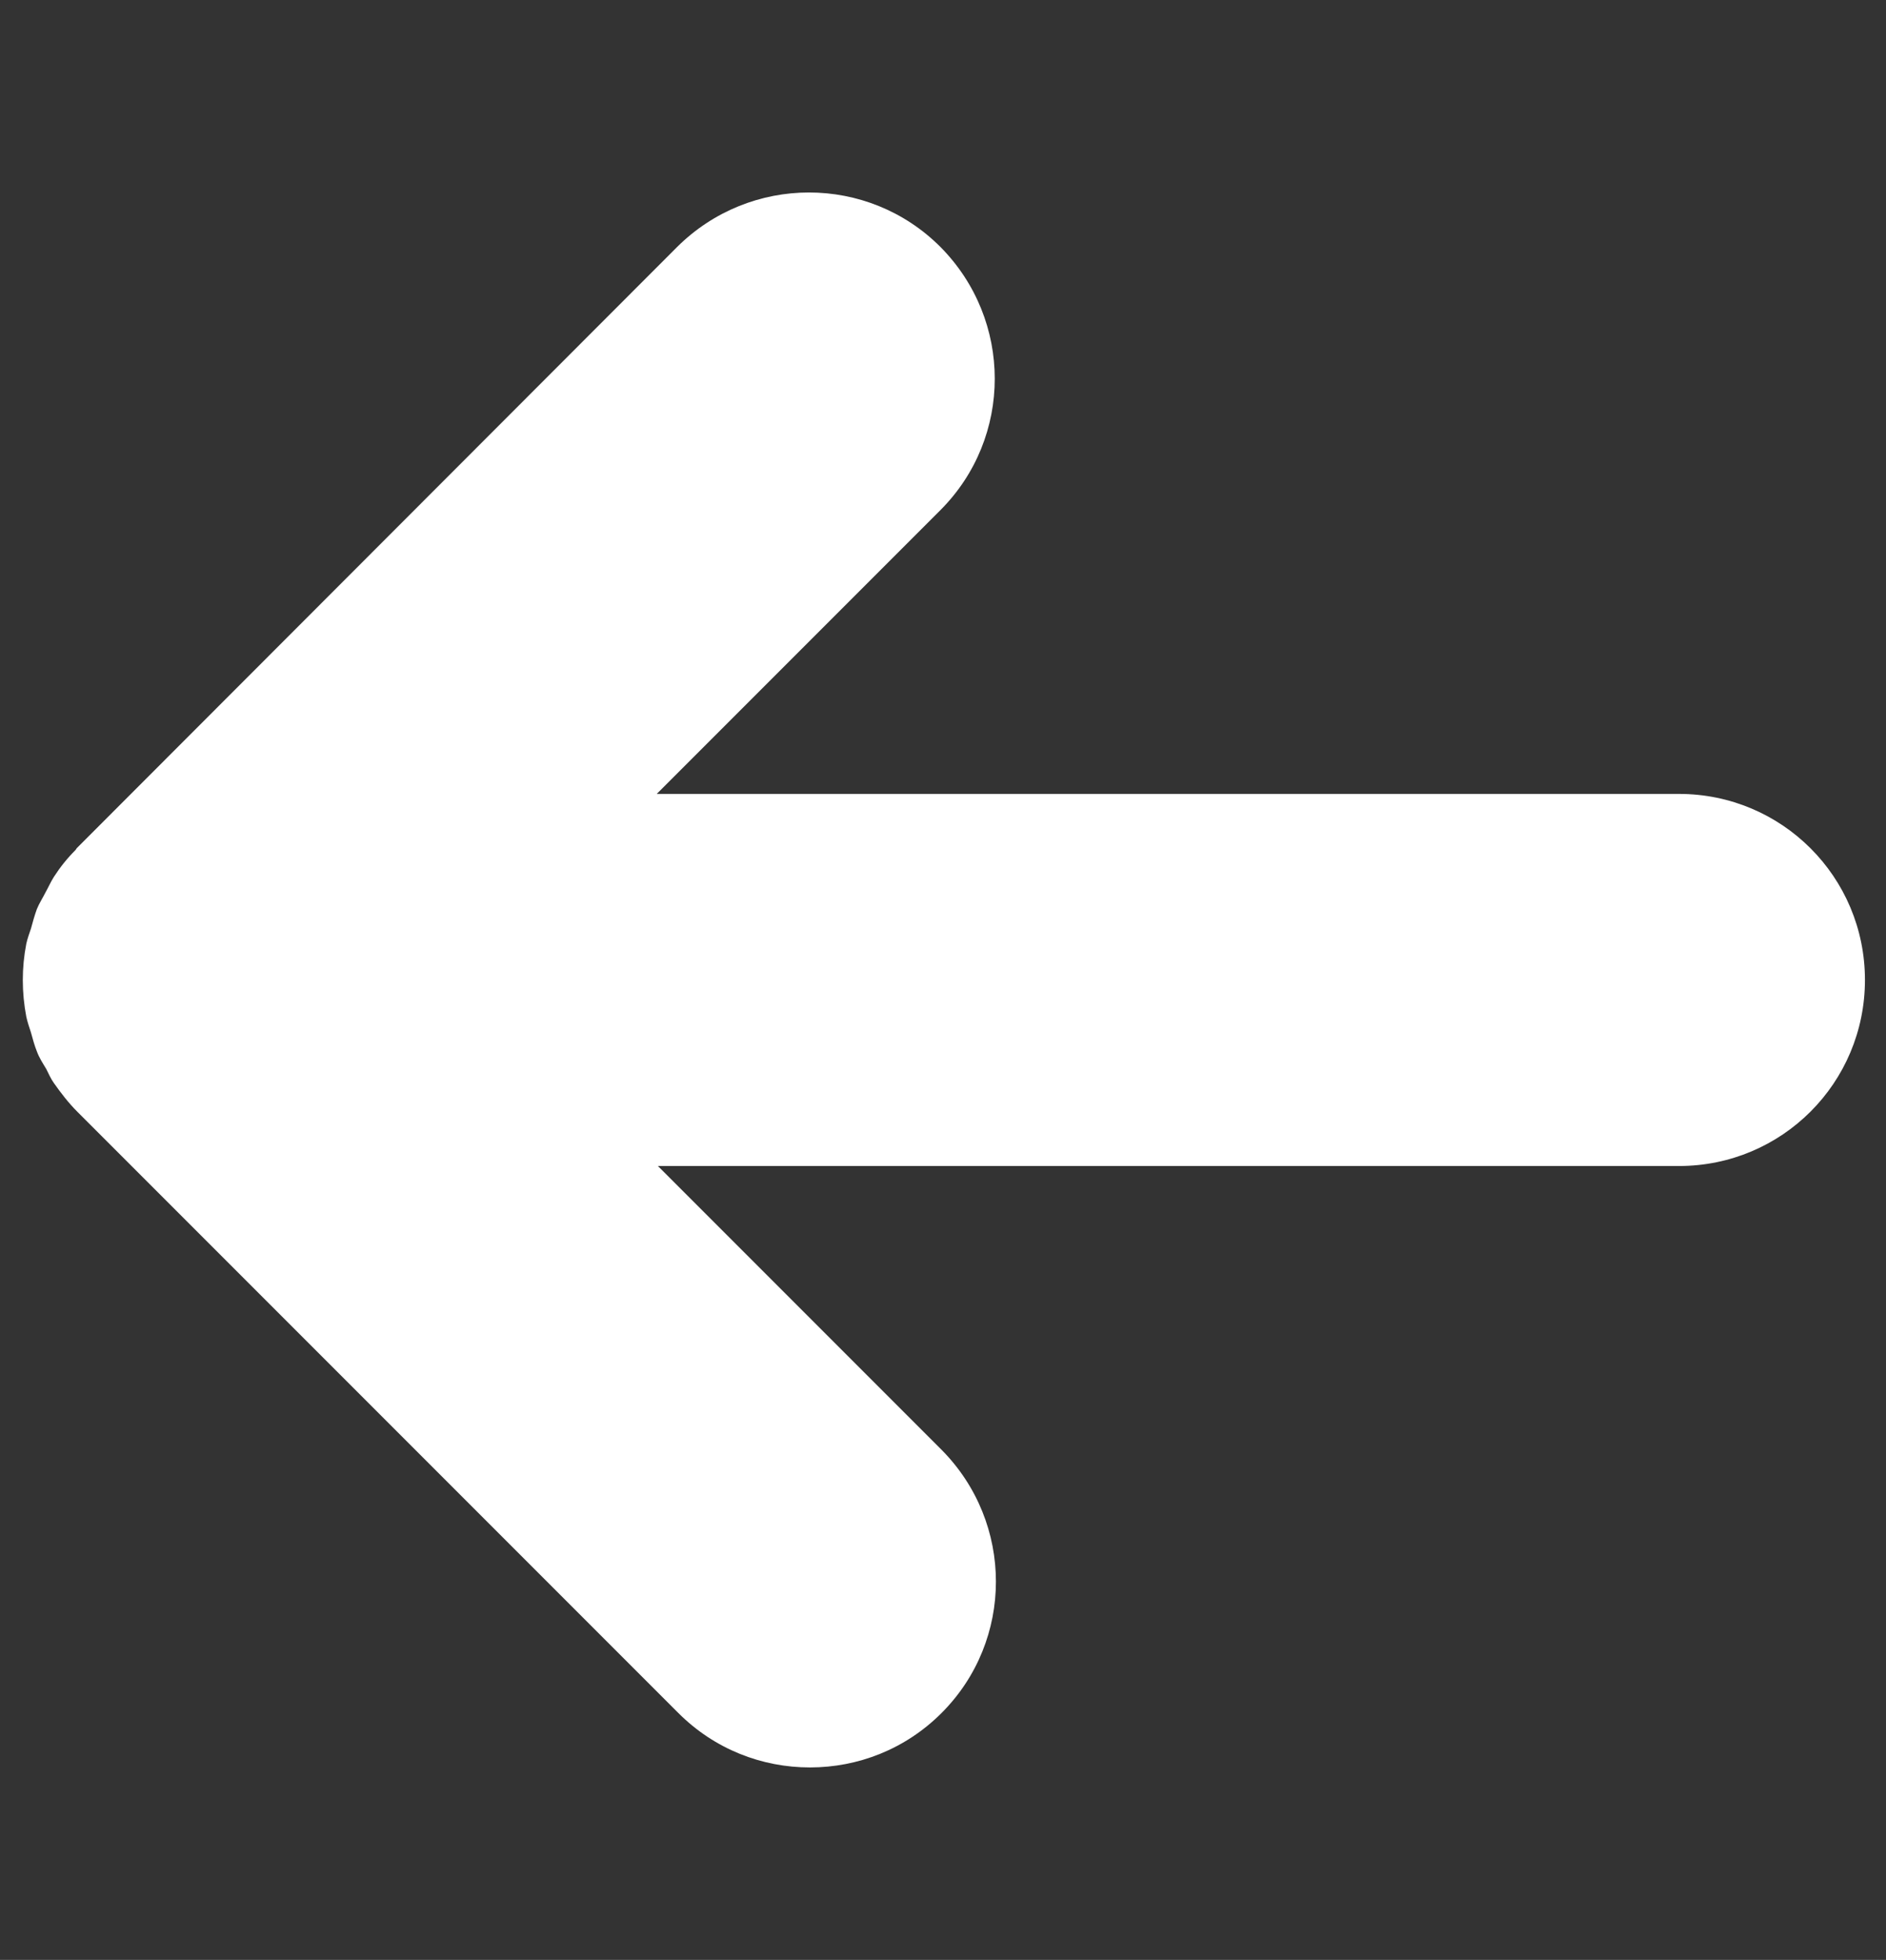 <?xml version="1.0" encoding="UTF-8"?>
<svg id="Capa_1" xmlns="http://www.w3.org/2000/svg" version="1.1" viewBox="0 0 322.5 335">
  <rect x="0" y="0" width="322.5" height="335" fill="#333333" stroke="none"/>
  <!-- Generator: Adobe Illustrator 29.1.0, SVG Export Plug-In . SVG Version: 2.1.0 Build 142)  -->
  <defs>
    <style>
      .st0 {
        fill: #fff;
      }
    </style>
  </defs>
  <path class="st0" d="M286.9,135.7H112.3l48.5-48.5c12.4-12.4,12.4-32.5,0-45-12.4-12.4-32.5-12.4-45,0L13.1,145c0,0-.1.2-.2.3-1.4,1.4-2.6,2.9-3.7,4.6-.5.8-.9,1.7-1.4,2.6-.5,1-1.1,1.9-1.5,2.9-.4,1.1-.7,2.2-1,3.3-.3.9-.6,1.7-.8,2.6-.8,4.1-.8,8.3,0,12.5.2.9.5,1.8.8,2.7.3,1.1.6,2.2,1,3.2.4,1.1,1,2,1.6,3,.4.8.8,1.7,1.3,2.4,1.2,1.7,2.5,3.4,4,4.9l102.8,102.8c6.2,6.2,14.3,9.3,22.5,9.3s16.3-3.1,22.5-9.3c12.4-12.4,12.4-32.5,0-45l-48.5-48.5h174.6c17.6,0,31.8-14.2,31.8-31.8s-14.2-31.8-31.8-31.8Z"/>
</svg>